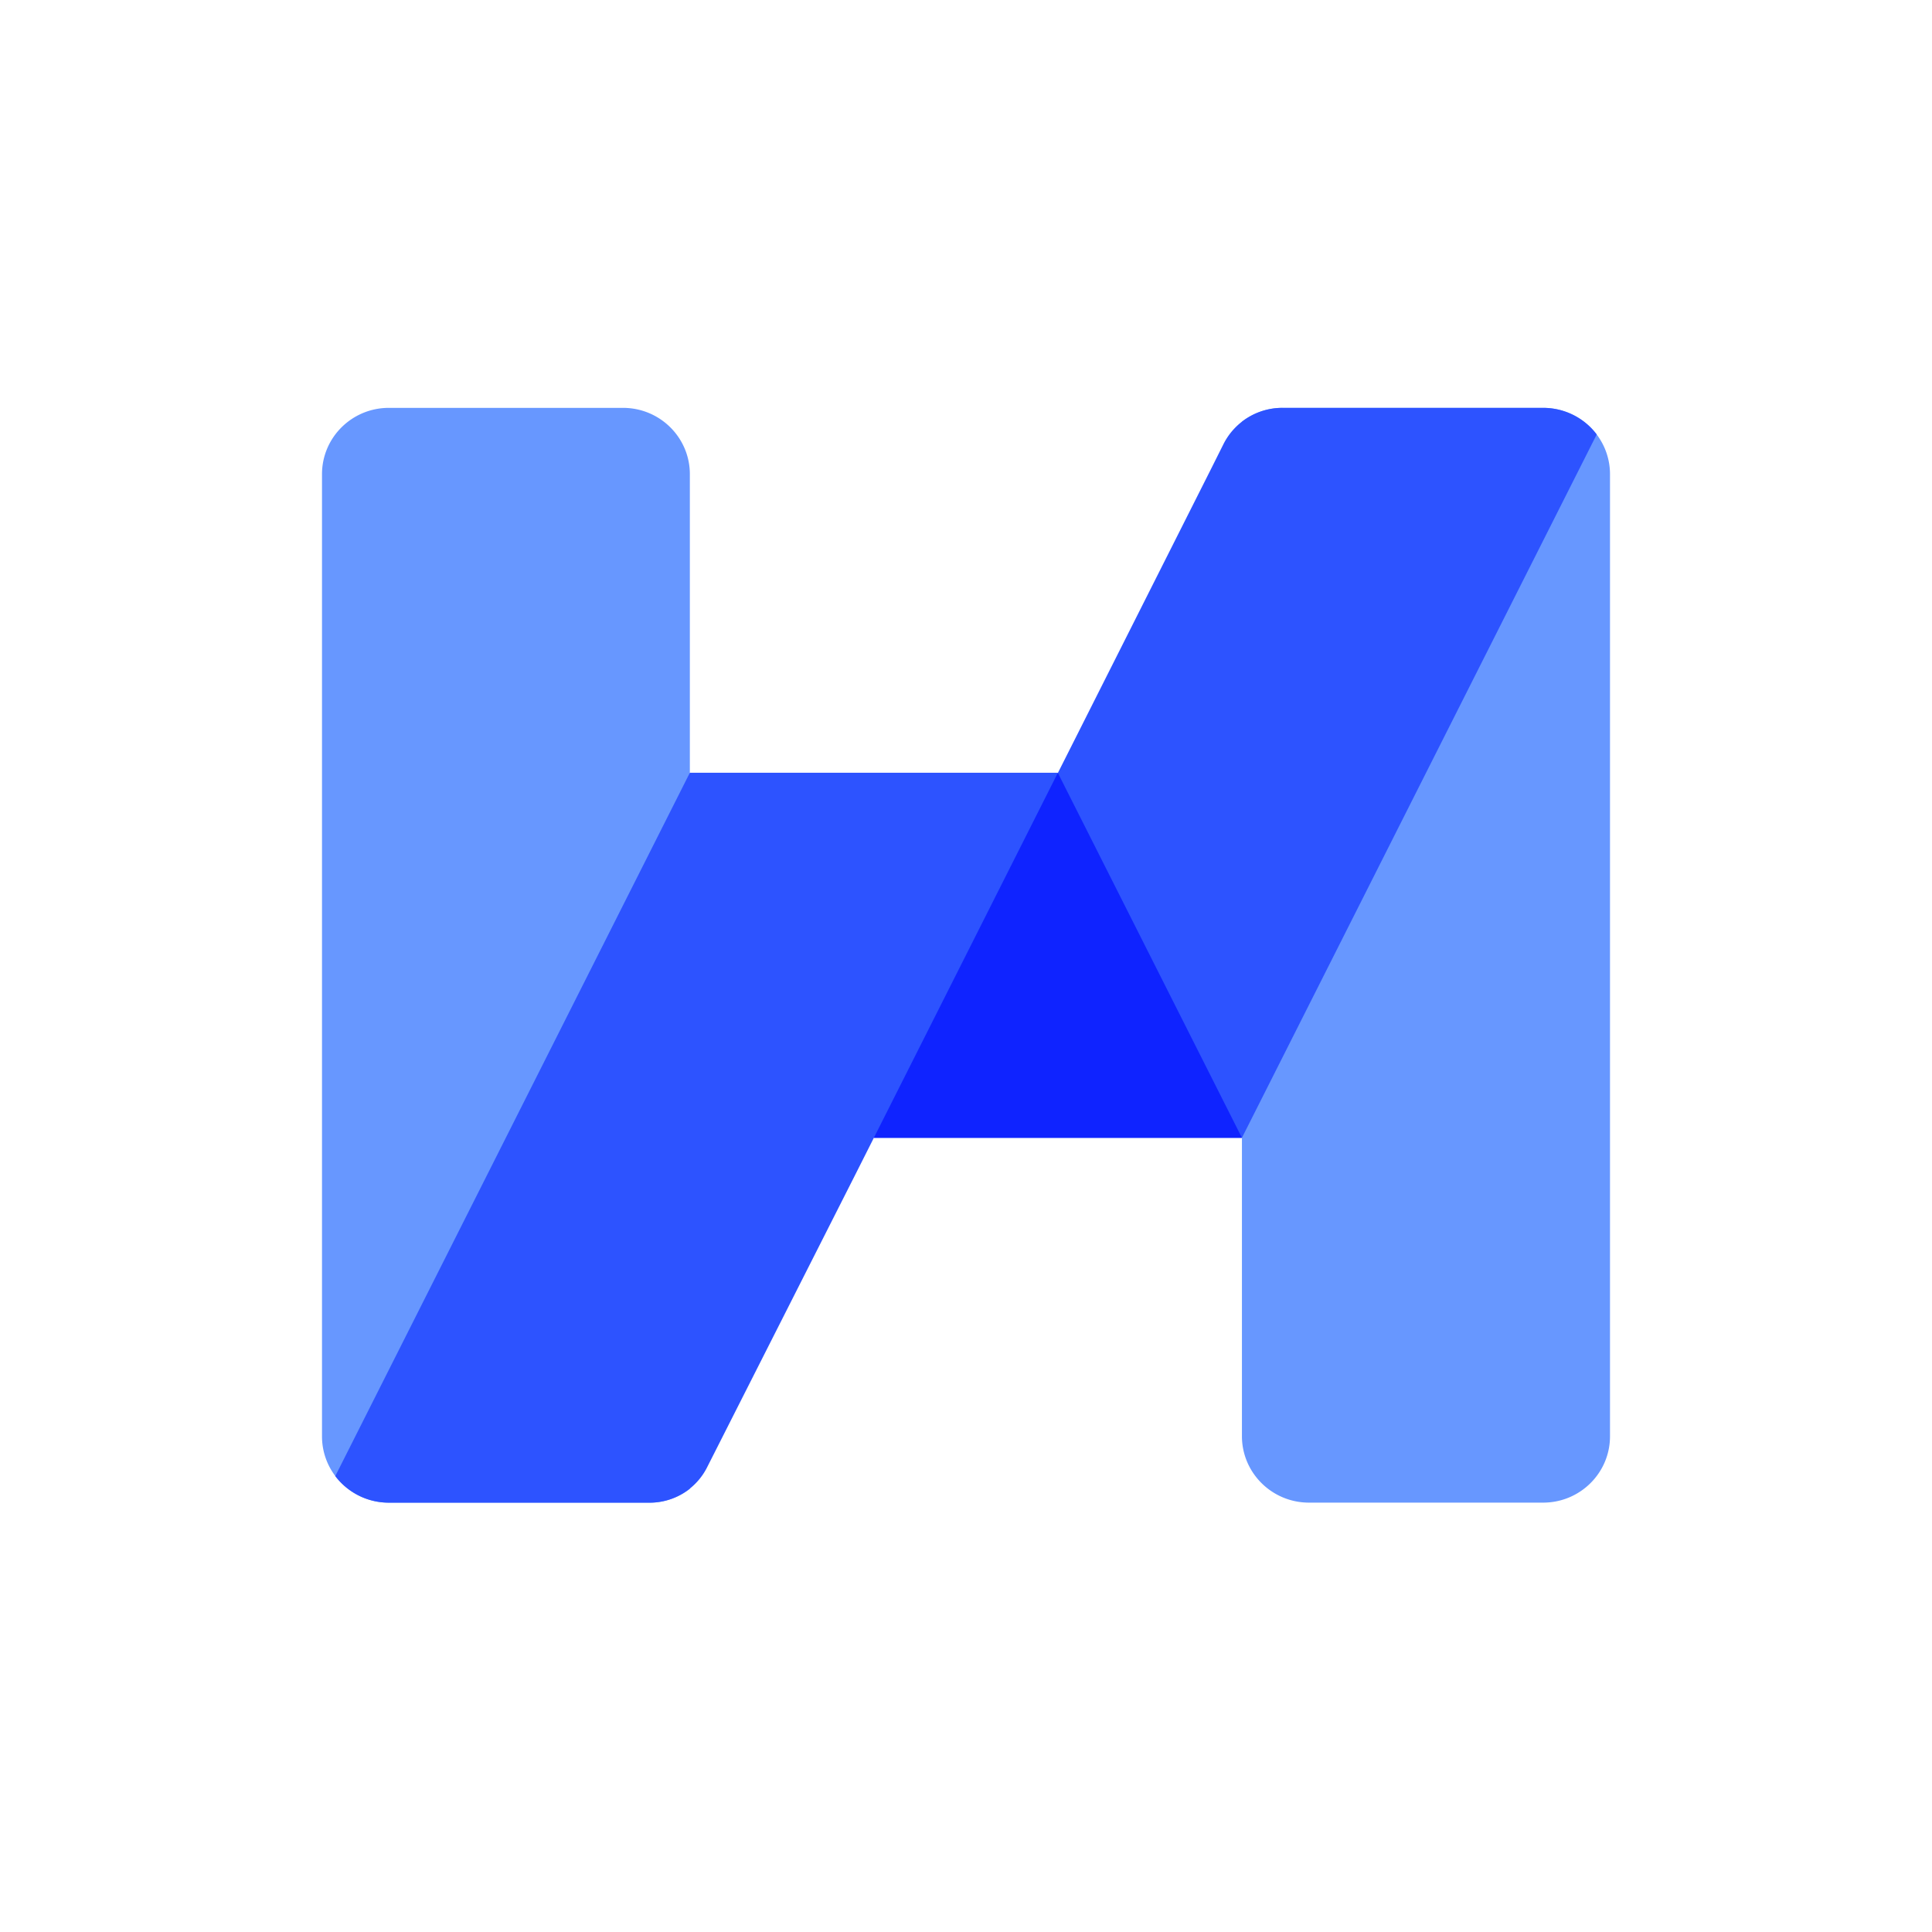 <svg xmlns="http://www.w3.org/2000/svg" viewBox="0 0 90 90"><path fill="#FFF" d="M0 0h90v90H0z"/><path d="M57.854 35.997V19.644A3.092 3.092 0 0 1 59.78 19h12.106C73.606 19 75 20.383 75 22.09v44.82c0 1.705-1.394 3.088-3.114 3.088H60.968c-1.71-.005-3.097-1.373-3.114-3.068V35.997ZM32.136 69.356a3.062 3.062 0 0 1-1.916.643H18.114C16.394 70 15 68.616 15 66.911V22.089C15 20.383 16.394 19 18.114 19h10.908c1.72 0 3.114 1.383 3.114 3.089v47.267Z" fill="#6797FF"/><path d="m40.709 53.003 9.43-18.699 6.278-12.463.569-1.138A3.067 3.067 0 0 1 59.78 19h12.106c.982 0 1.907.458 2.495 1.238L57.854 53.003H40.71Z" fill="#2D53FF"/><path fill="#0F23FF" d="m57.854 53.003-8.573-16.996H32.146l8.563 16.996z"/><path d="m15.619 68.762 16.517-32.765H49.28l-9.43 18.708-6.887 13.601A2.997 2.997 0 0 1 30.19 70H18.114a3.132 3.132 0 0 1-2.495-1.237Z" fill="#2D53FF"/></svg>